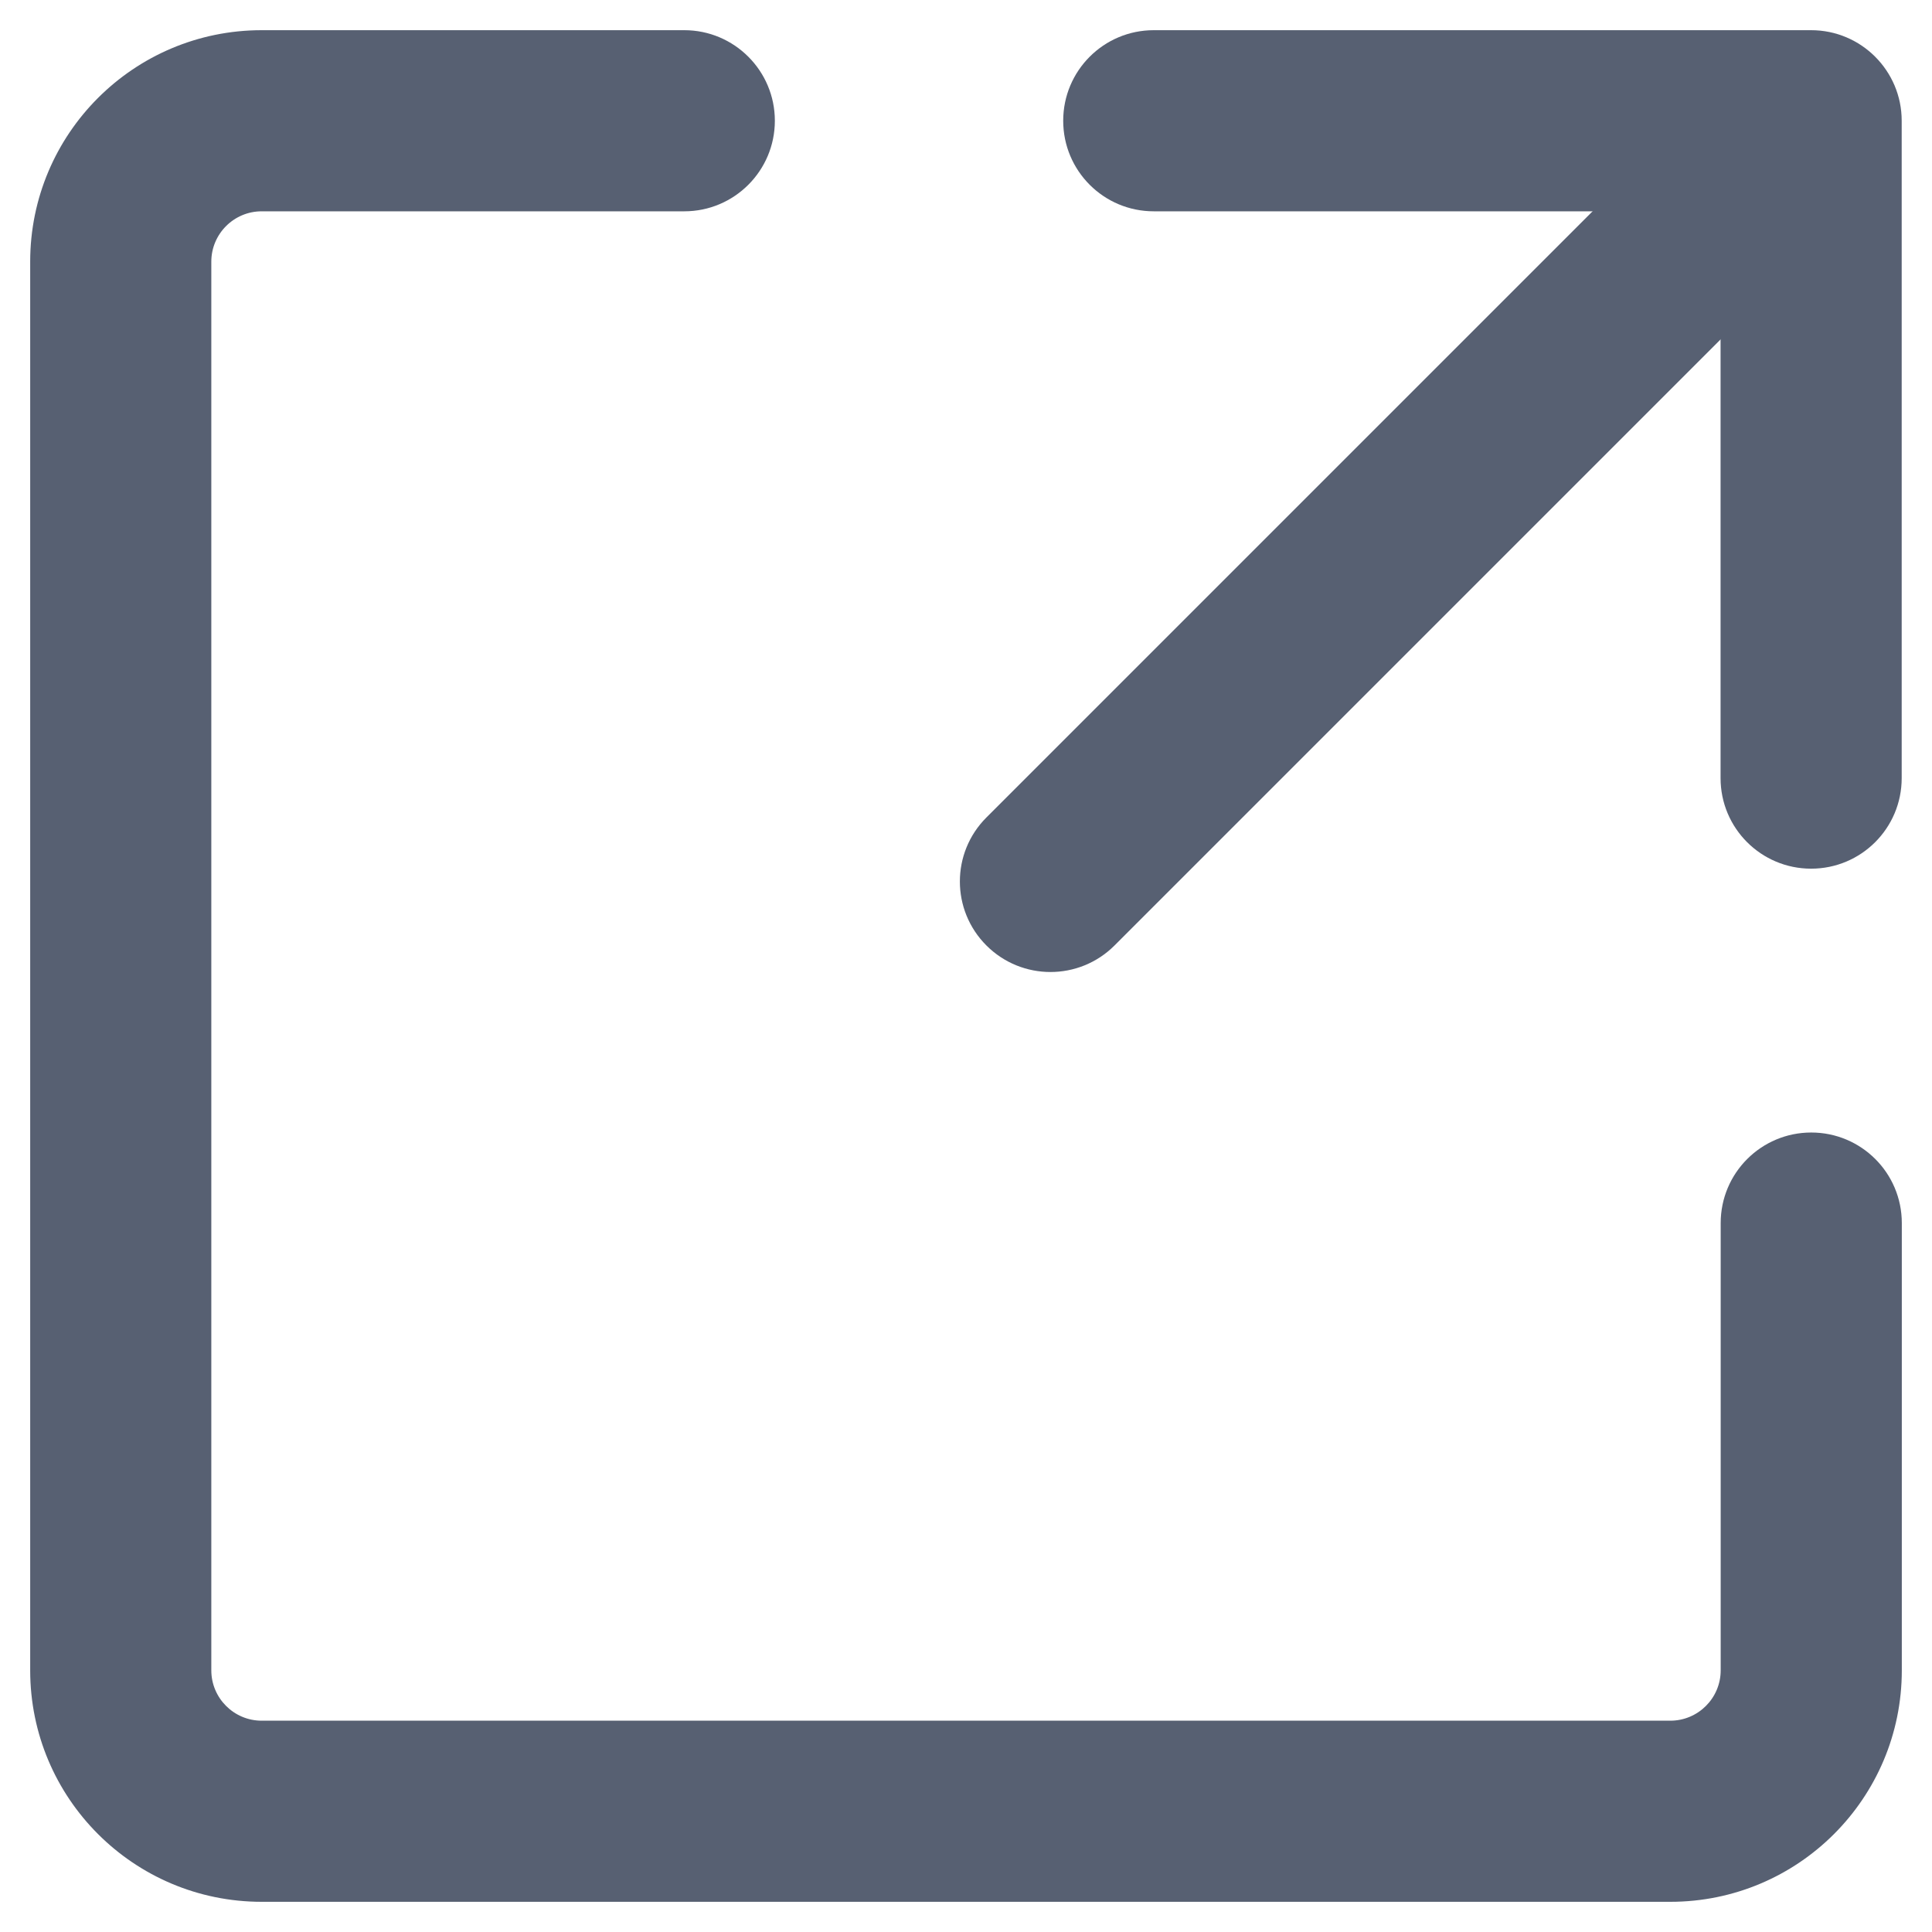 <svg width="16" height="16" viewBox="0 0 16 16" fill="none" xmlns="http://www.w3.org/2000/svg">
<g clip-path="url(#clip0_15389_48360)">
<path fill-rule="evenodd" clip-rule="evenodd" d="M8.805 1C8.805 0.586 9.14 0.25 9.555 0.25H14.999C15.413 0.25 15.749 0.586 15.749 1V6.444C15.749 6.859 15.413 7.194 14.999 7.194C14.585 7.194 14.249 6.859 14.249 6.444V1.75H9.555C9.14 1.75 8.805 1.414 8.805 1Z" fill="#576072"/>
<path fill-rule="evenodd" clip-rule="evenodd" d="M2.167 1.75C1.937 1.75 1.75 1.937 1.75 2.167V13.833C1.75 14.063 1.937 14.25 2.167 14.25H13.833C14.063 14.25 14.25 14.063 14.25 13.833V10.129C14.25 9.714 14.586 9.379 15 9.379C15.414 9.379 15.75 9.714 15.75 10.129V13.833C15.75 14.892 14.892 15.75 13.833 15.75H2.167C1.108 15.75 0.25 14.892 0.25 13.833V2.167C0.25 1.108 1.108 0.25 2.167 0.25H5.667C6.081 0.25 6.417 0.586 6.417 1C6.417 1.414 6.081 1.75 5.667 1.75H2.167Z" fill="#576072"/>
<path fill-rule="evenodd" clip-rule="evenodd" d="M15.18 0.82C15.472 1.113 15.472 1.587 15.18 1.88L9.23 7.83C8.937 8.123 8.462 8.123 8.169 7.83C7.876 7.537 7.876 7.063 8.169 6.77L14.119 0.82C14.412 0.527 14.887 0.527 15.18 0.82Z" fill="#576072"/>
</g>
<defs>
<clipPath id="clip0_15389_48360">
<rect width="16" height="16" fill="white"/>
</clipPath>
</defs>
</svg>
